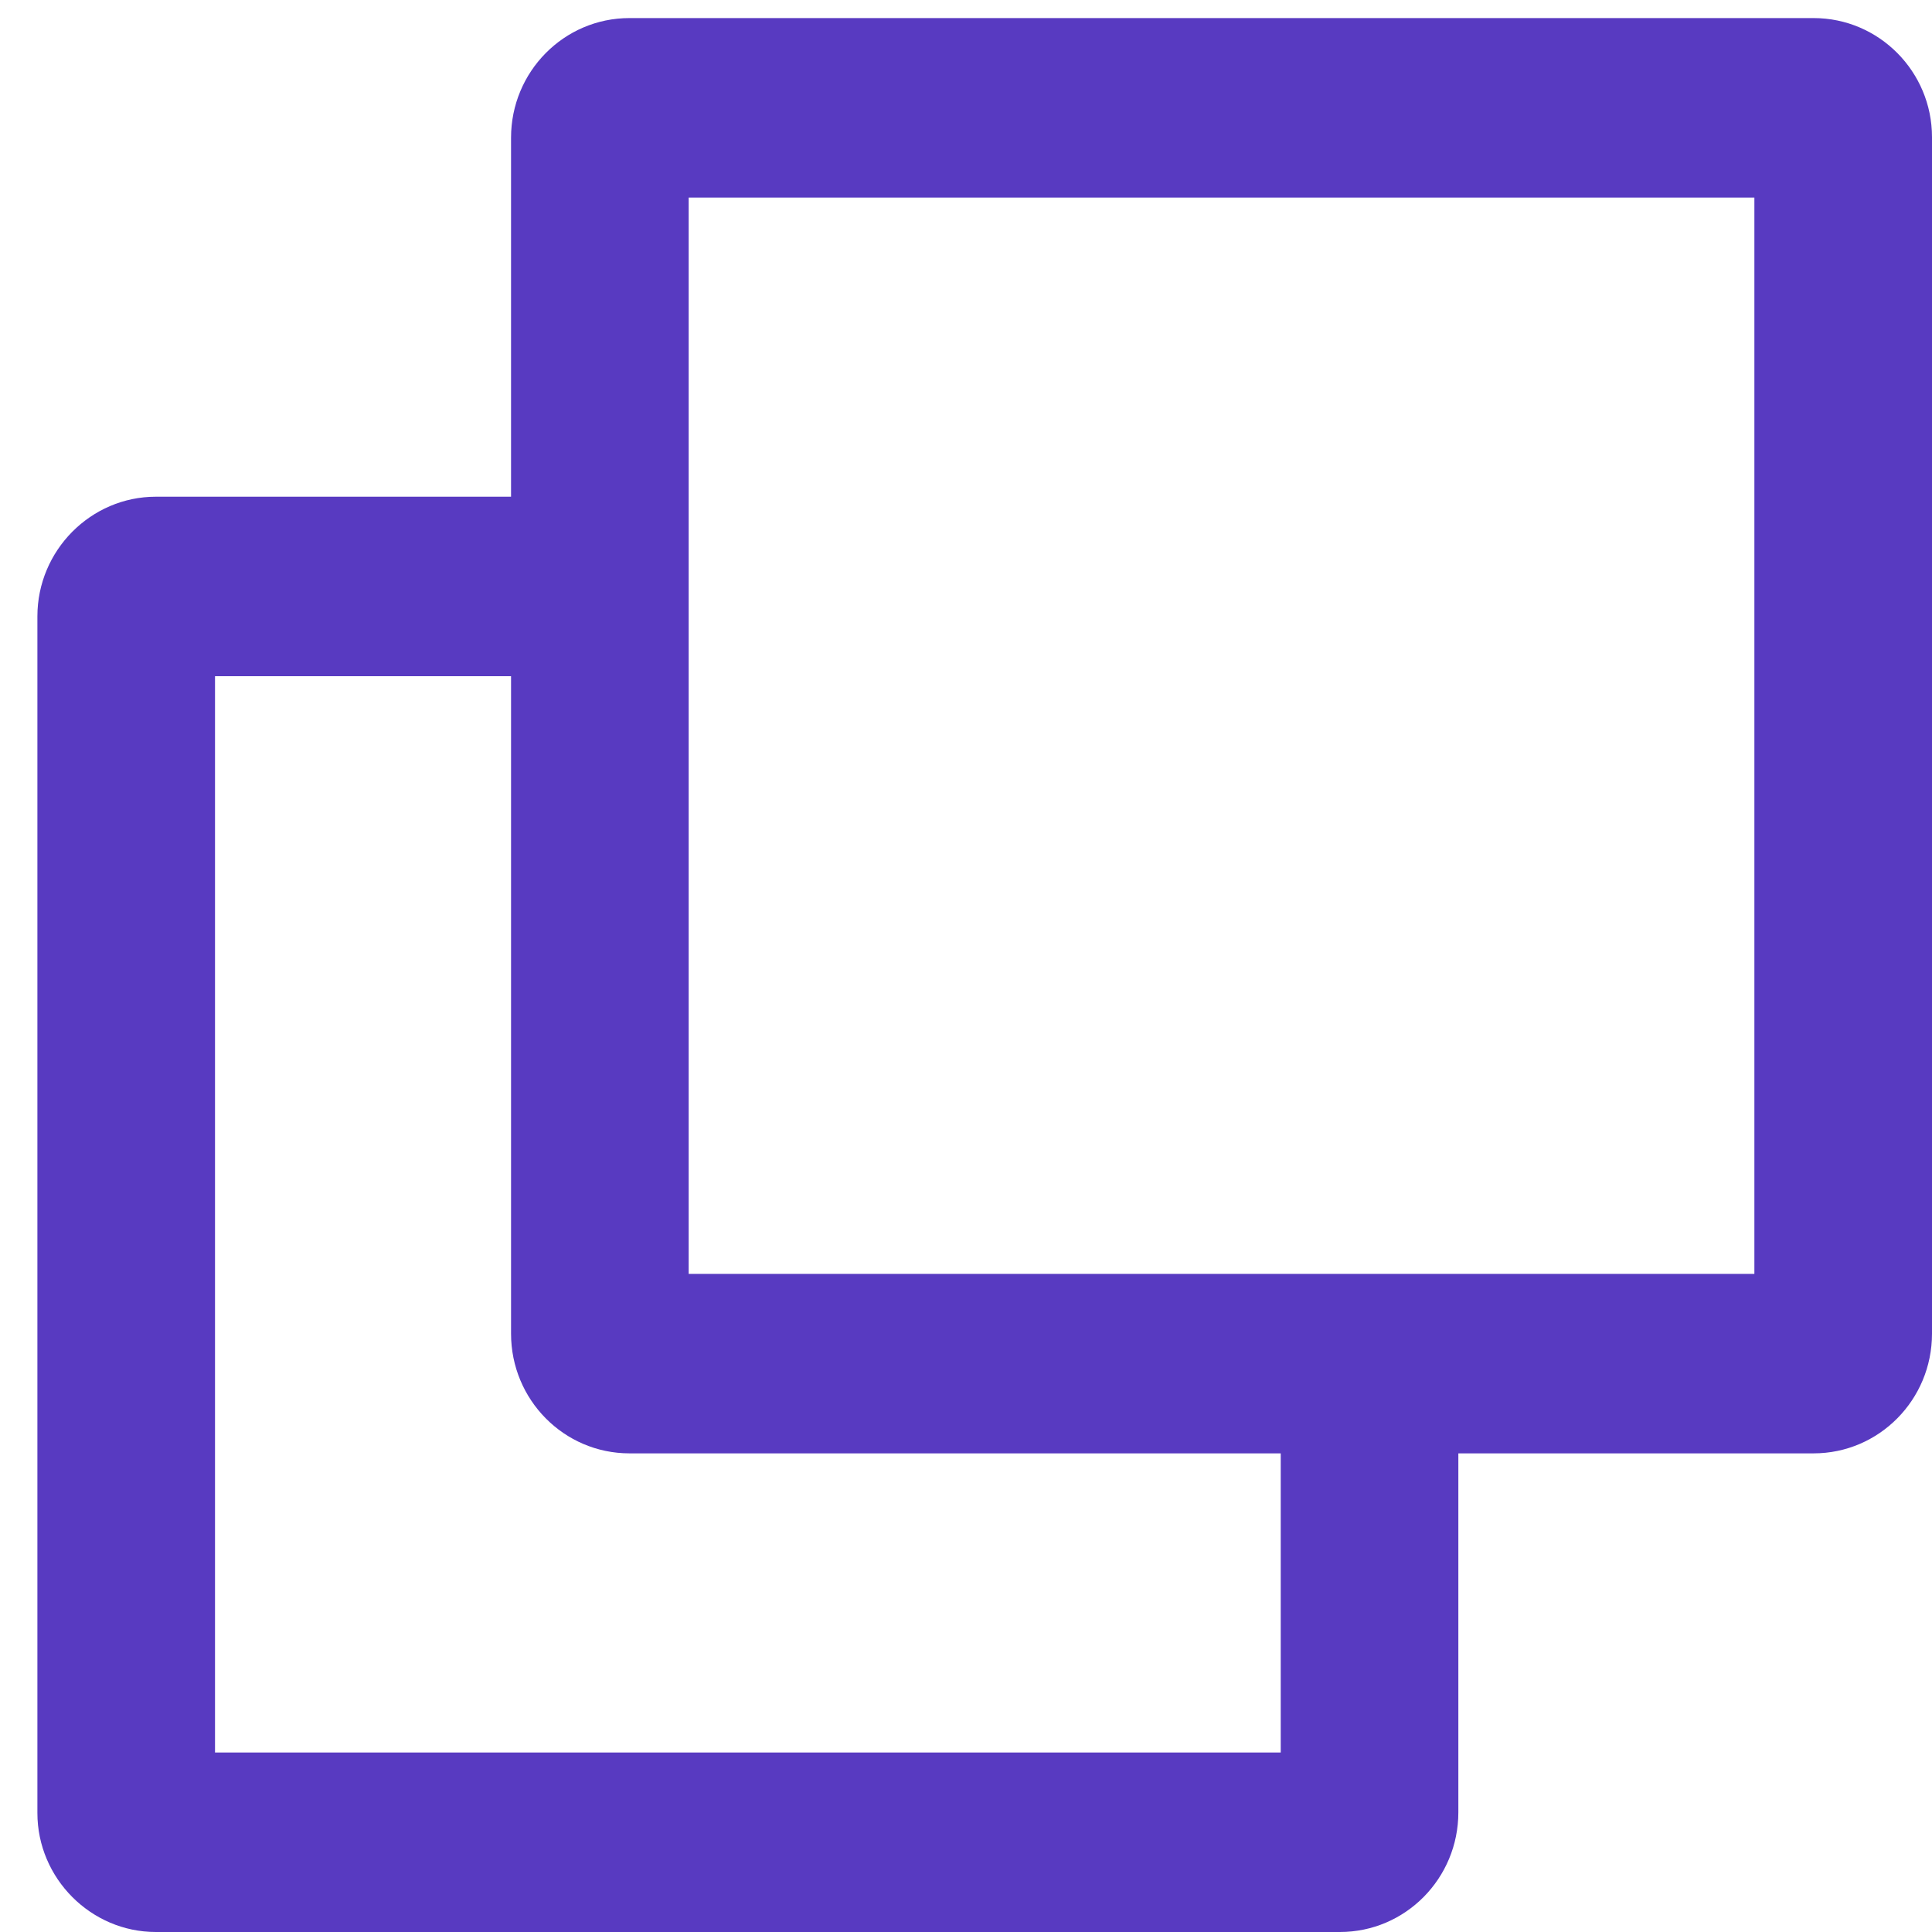 <svg xmlns="http://www.w3.org/2000/svg" xmlns:xlink="http://www.w3.org/1999/xlink" width="31" height="31" viewBox="0 0 31 31"><defs><path id="37hha" d="M300.15 1891.44h-17.1v-17.27h17.1zm-7.6 7.68h-17.1v-17.27h4.75v10.55c0 1.06.85 1.92 1.9 1.92h10.45zm8.55-27.83h-19c-1.05 0-1.9.86-1.9 1.92v5.76h-5.7c-1.04 0-1.9.86-1.9 1.92v19.2c0 1.05.86 1.91 1.9 1.91h19c1.05 0 1.9-.86 1.9-1.92v-5.76h5.7c1.05 0 1.9-.86 1.9-1.92v-19.2c0-1.05-.85-1.91-1.9-1.91z"/></defs><g><g transform="translate(-272 -1871)"><use fill="#583ac1" xlink:href="#37hha"/></g></g></svg>